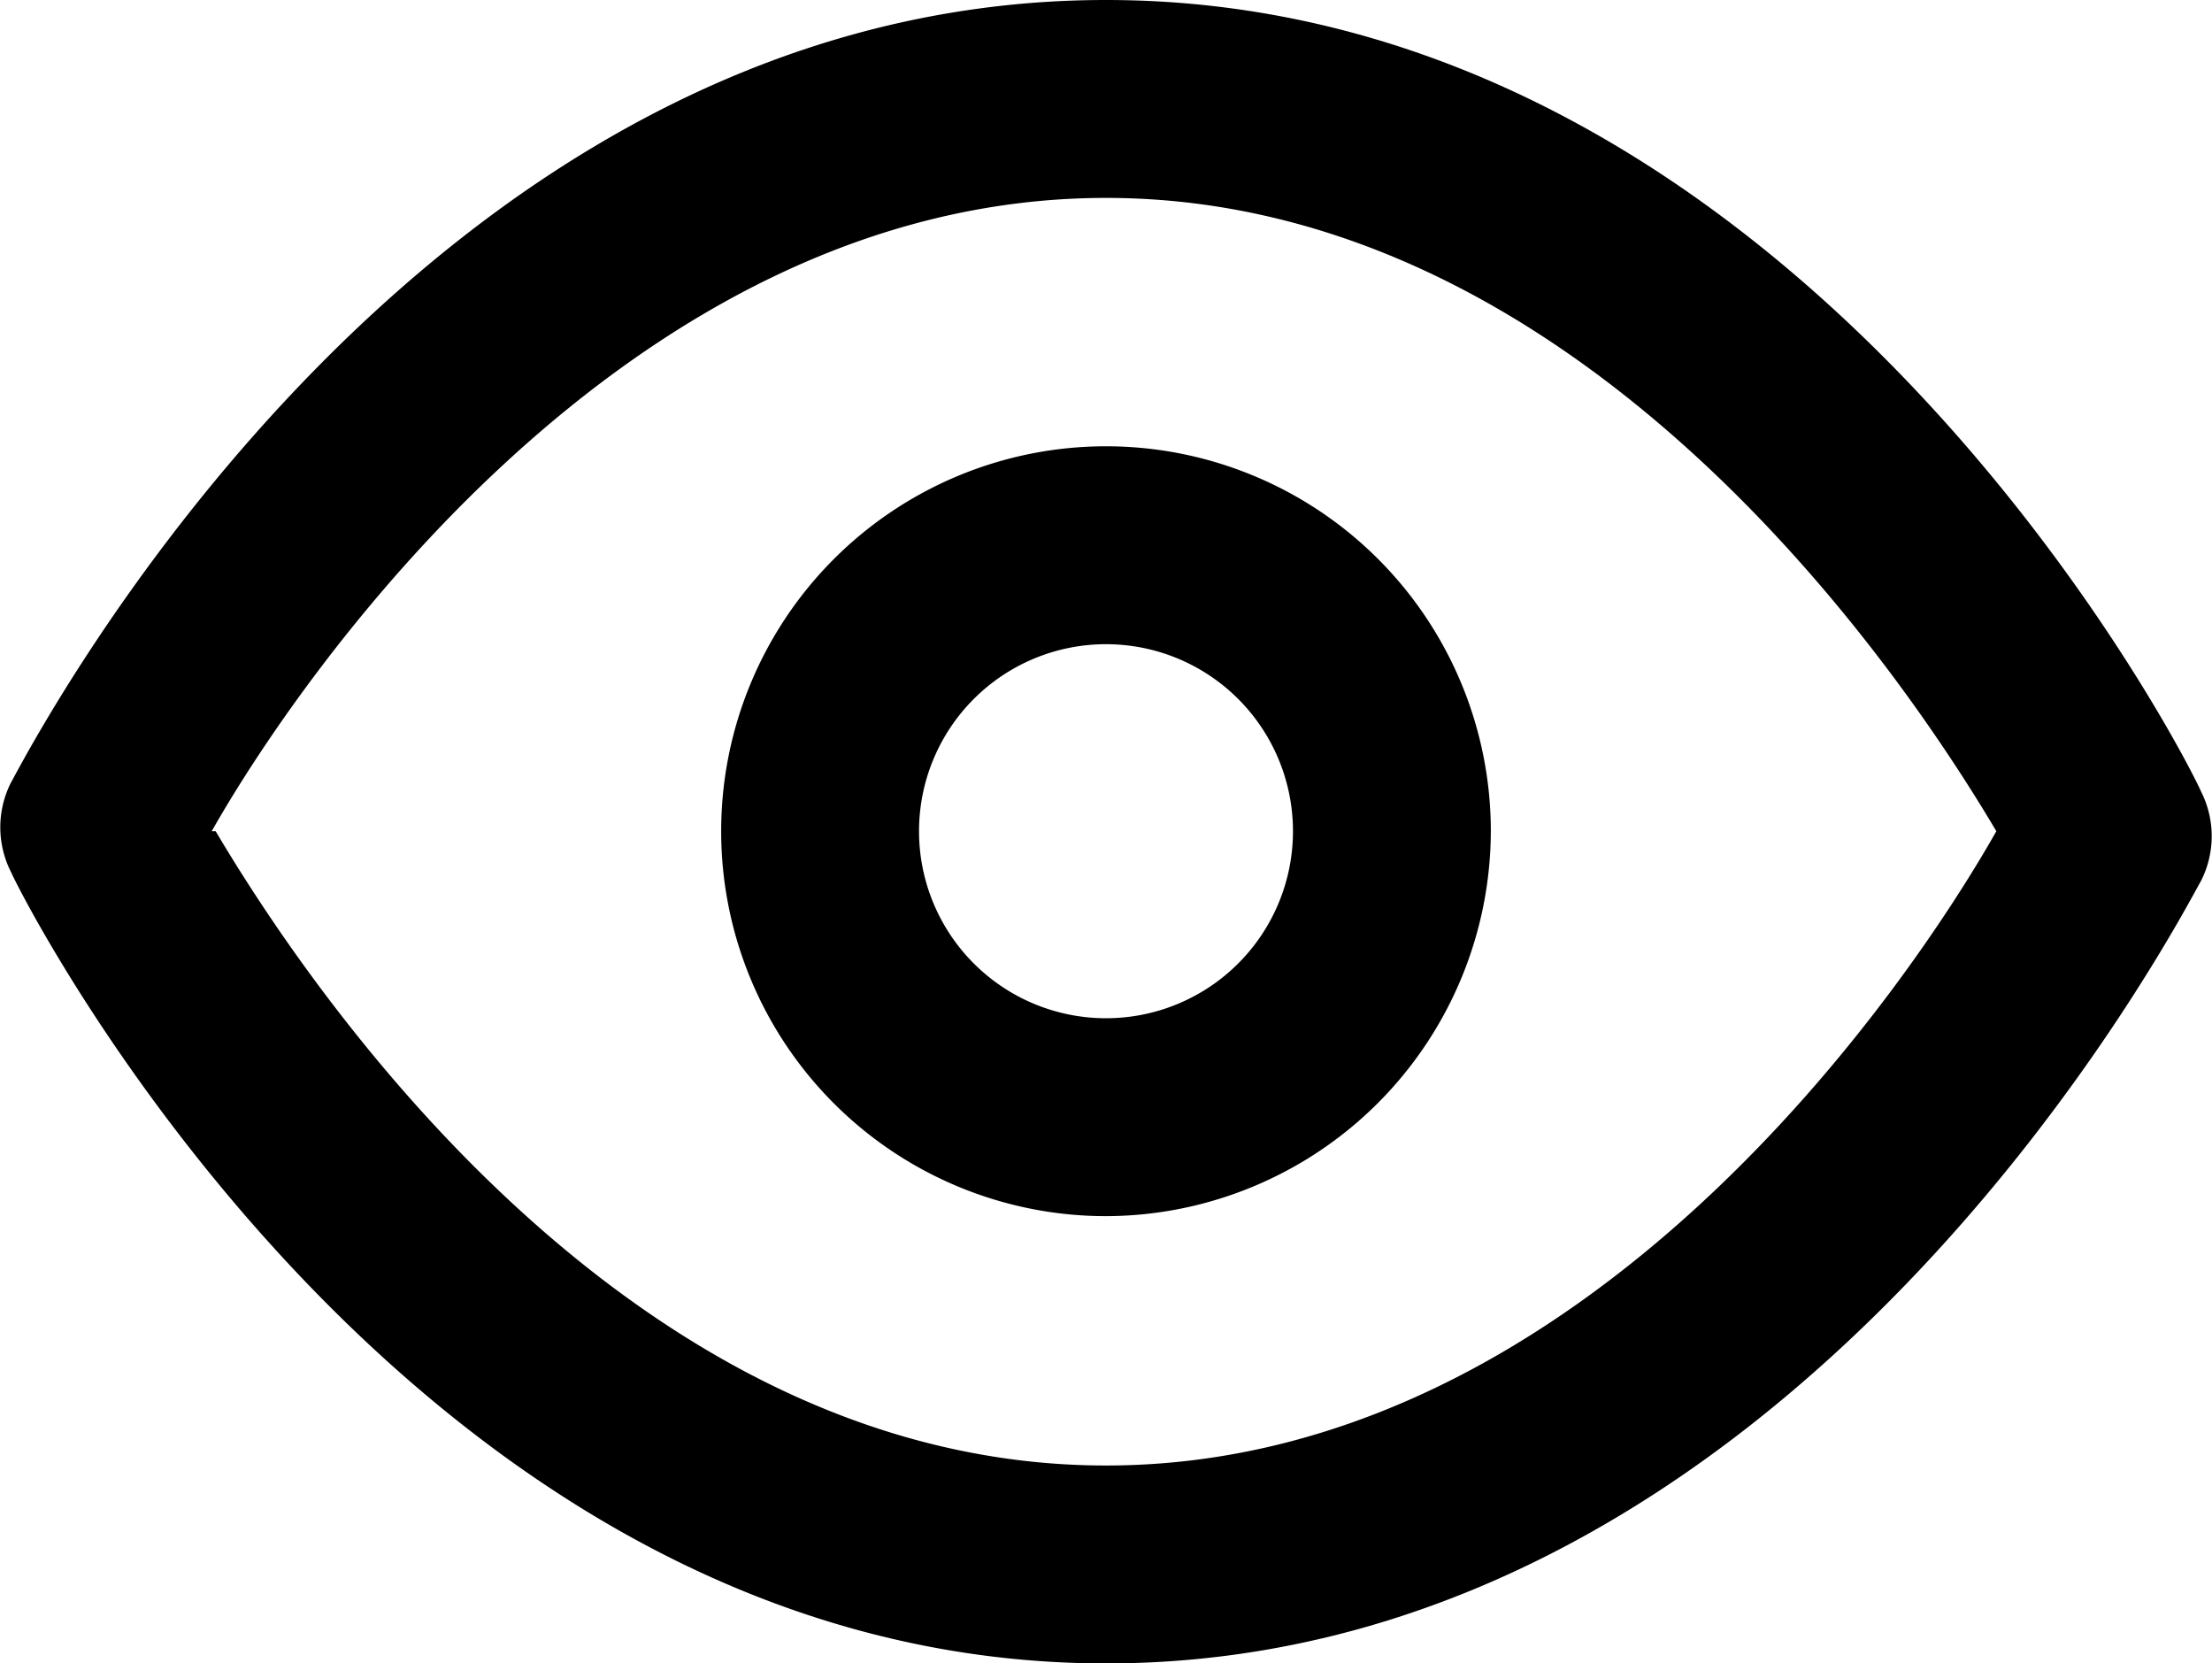 <svg xmlns="http://www.w3.org/2000/svg" viewBox="0 0 22.36 16.81">
  <path d="M11.18,12.29A3.89,3.89,0,1,1,15.07,8.4,3.9,3.9,0,0,1,11.18,12.29Zm0-5.78A1.89,1.89,0,1,0,13.07,8.4,1.89,1.89,0,0,0,11.18,6.51Z"/>
  <path d="M11.18,16.81c-7,0-10.91-7.64-11.07-8a1,1,0,0,1,0-.9C.27,7.63,4.16,0,11.18,0S22.09,7.63,22.25,8a1,1,0,0,1,0,.9C22.09,9.17,18.2,16.81,11.18,16.81Zm-9-8.41c.9,1.52,4.14,6.41,9,6.41s8.14-4.89,9-6.41c-.9-1.52-4.14-6.4-9-6.4S3,6.88,2.14,8.4Z"/>
</svg>
